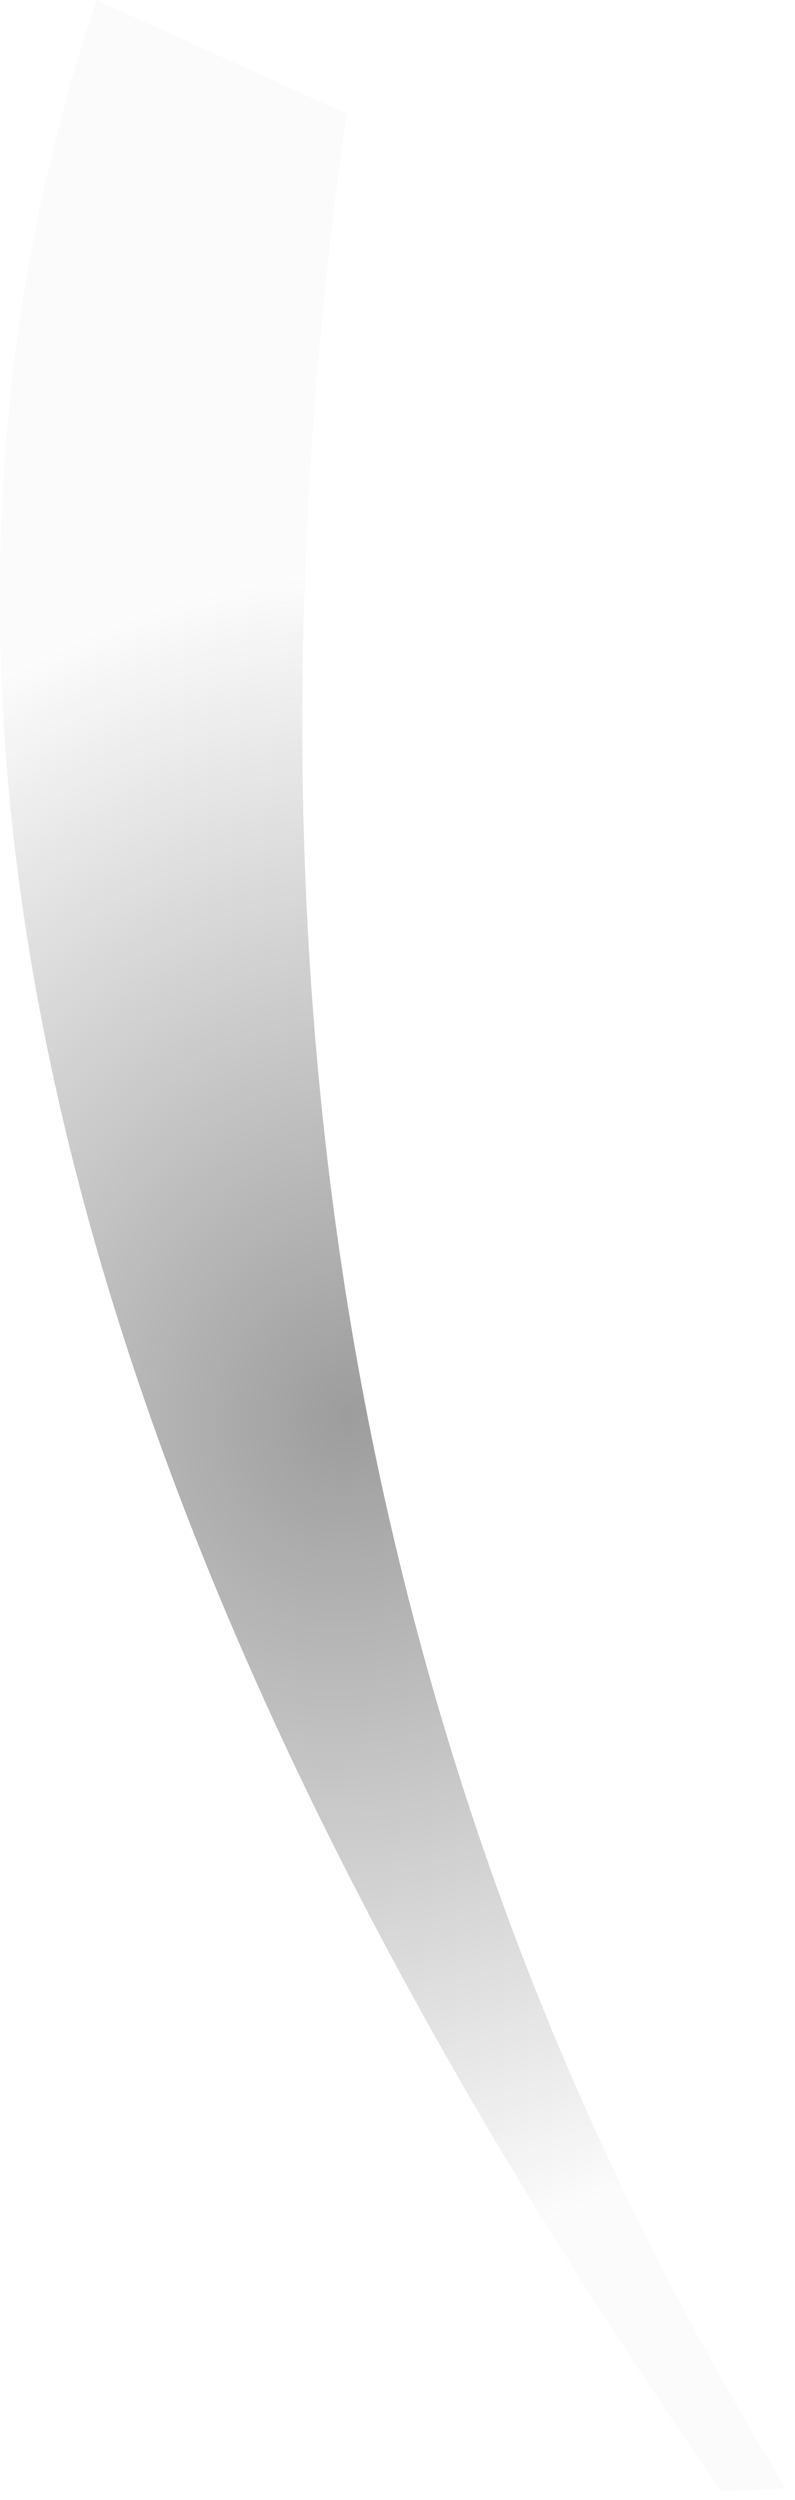 <?xml version="1.0" encoding="utf-8"?>
<svg version="1.1" id="Layer_1"
xmlns="http://www.w3.org/2000/svg"
xmlns:xlink="http://www.w3.org/1999/xlink"
width="14px" height="44px"
xml:space="preserve">
<g id="PathID_3759" transform="matrix(1, 0, 0, 1, 0, 0)">
<radialGradient
id="RadialGradID_1695" gradientUnits="userSpaceOnUse" gradientTransform="matrix(0.005, -0.025, 0.023, 0.004, 6.15, 24.9)" spreadMethod ="pad" cx="0" cy="0" r="819.2" fx="0" fy="0" >
<stop  offset="0"  style="stop-color:#808080;stop-opacity:0.776" />
<stop  offset="0.718"  style="stop-color:#808080;stop-opacity:0.027" />
</radialGradient>
<path style="fill:url(#RadialGradID_1695) " d="M13.85 43.8L12.7 43.85Q-4.65 18.85 1.7 0L6.1 2Q2.75 25.8 13.85 43.8" />
</g>
</svg>
